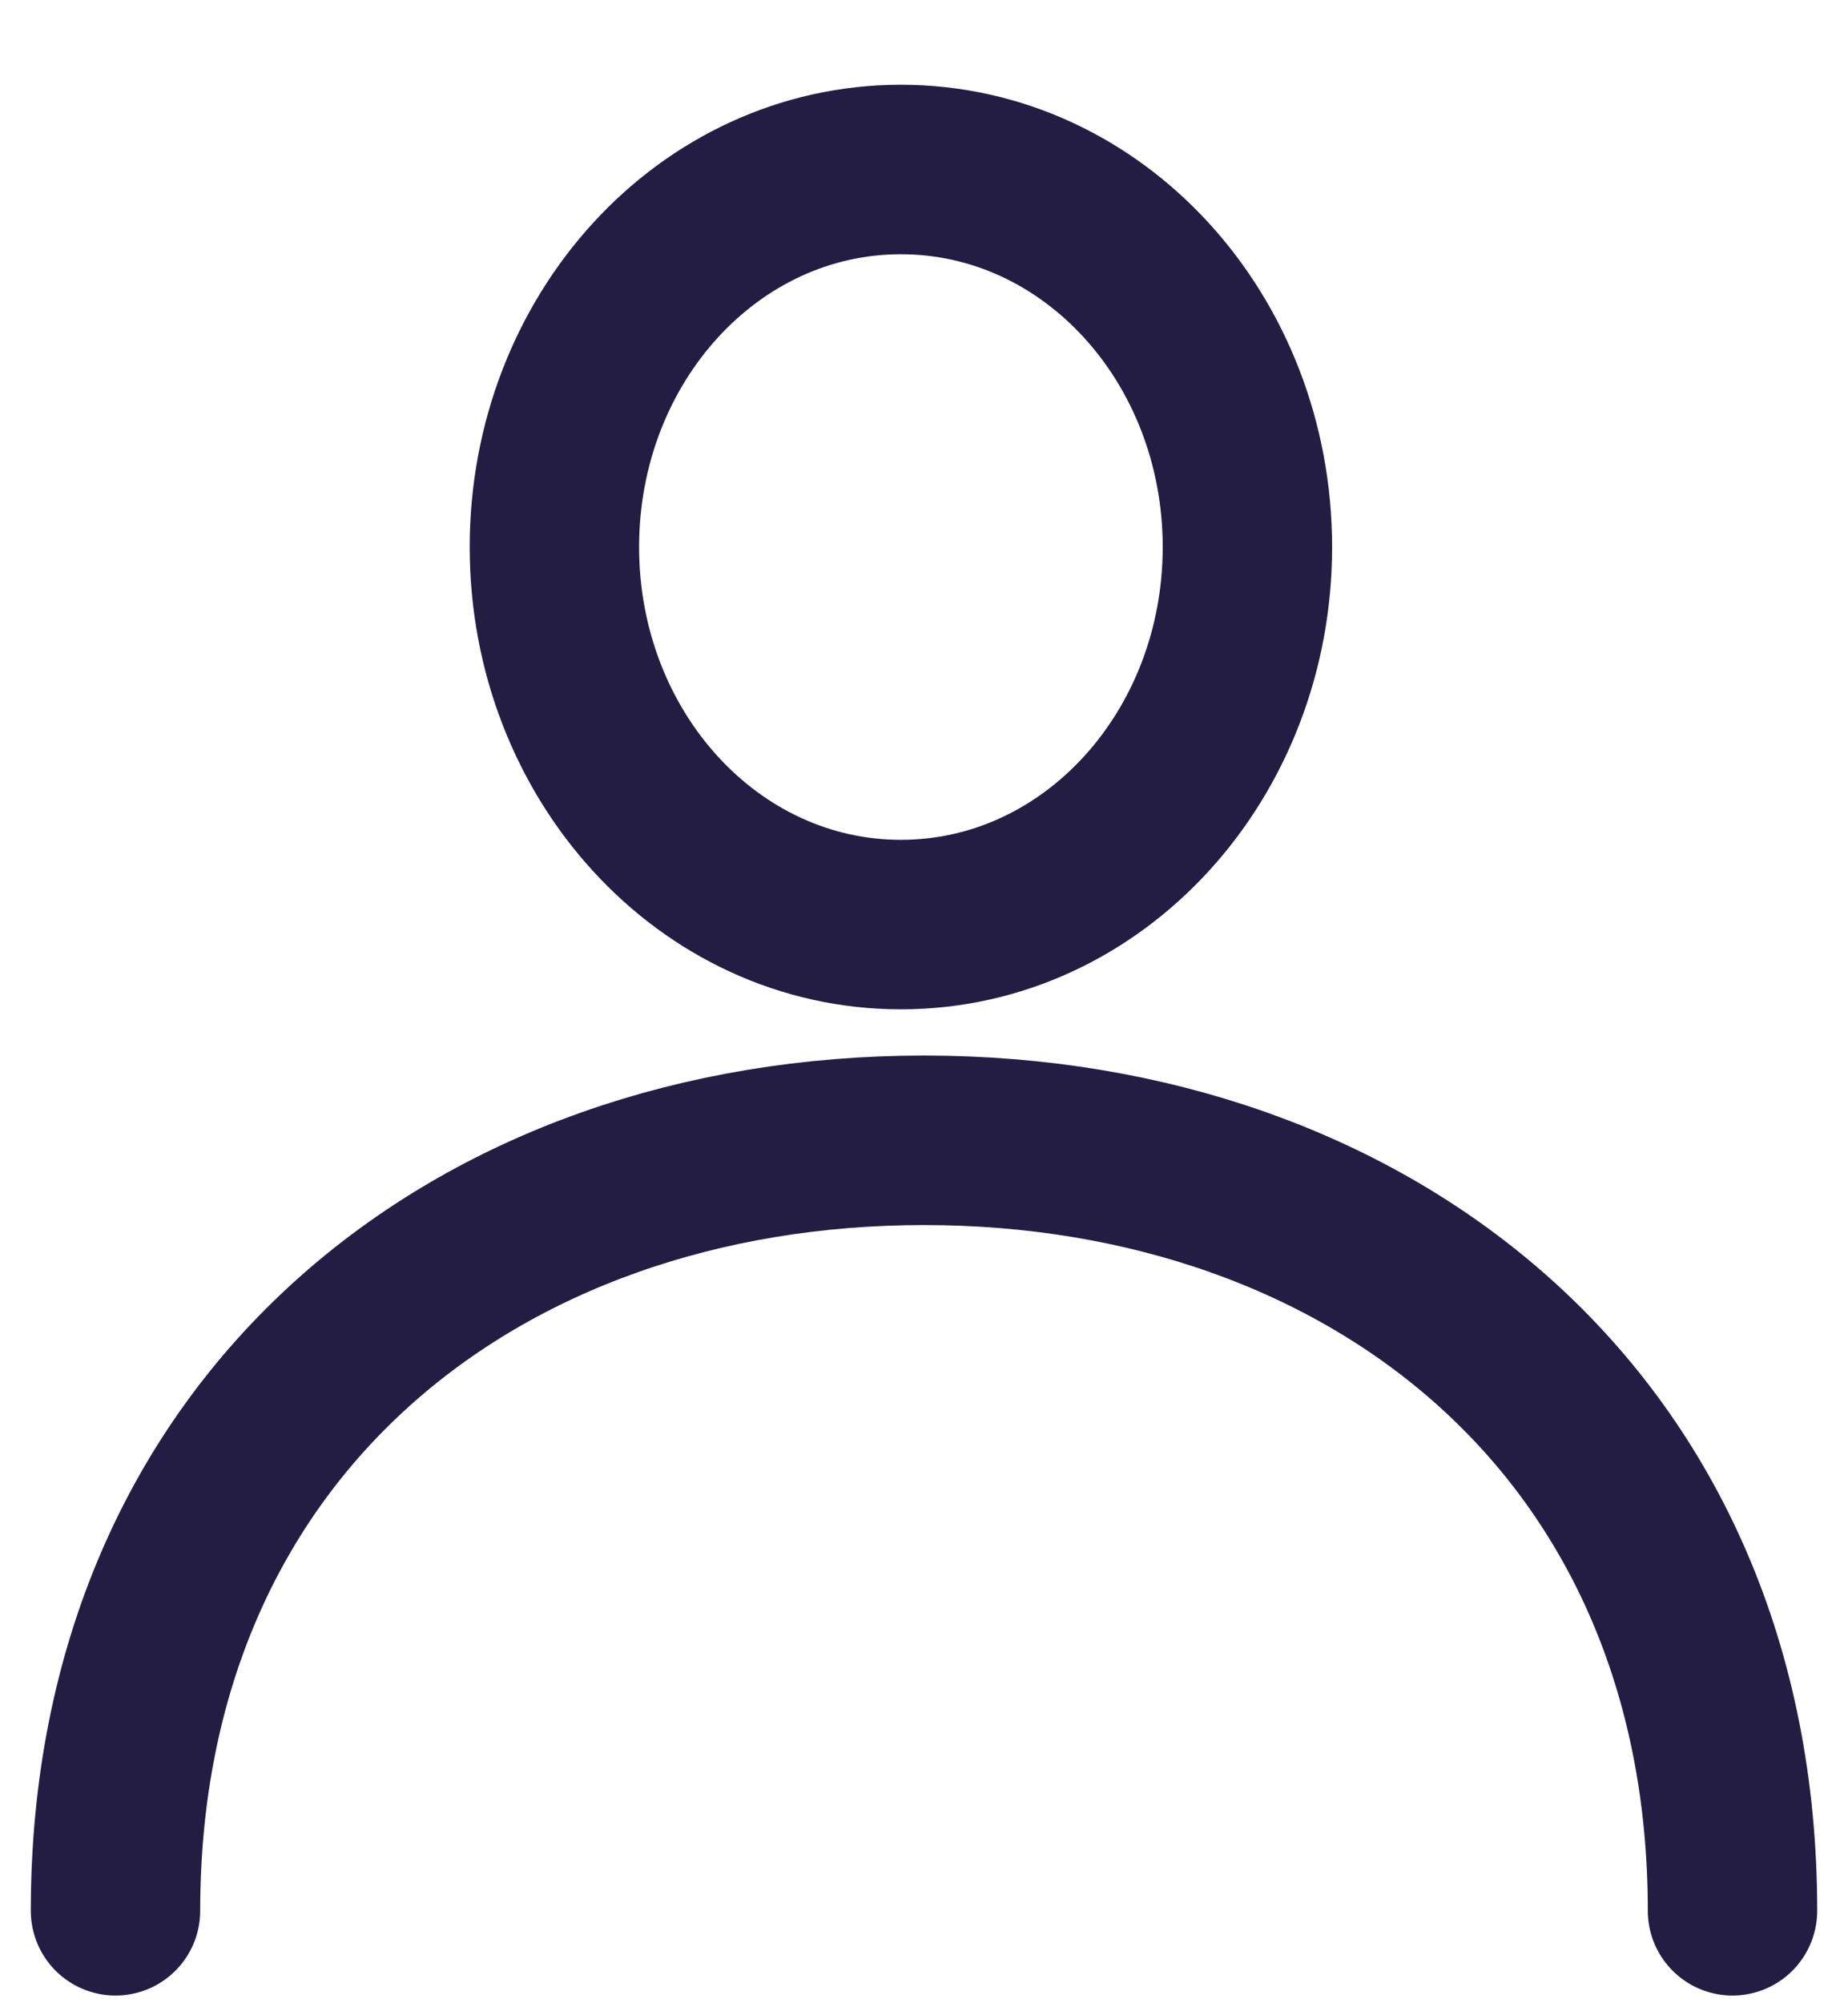 <?xml version="1.0" encoding="utf-8"?>
<!-- Generator: Adobe Illustrator 27.0.0, SVG Export Plug-In . SVG Version: 6.00 Build 0)  -->
<svg version="1.1" id="Layer_1" xmlns="http://www.w3.org/2000/svg" xmlns:xlink="http://www.w3.org/1999/xlink" x="0px" y="0px"
	 viewBox="0 0 24 26" style="enable-background:new 0 0 24 26;" xml:space="preserve">
<style type="text/css">
	.st0{fill:none;stroke:#231D43;stroke-width:2.2;stroke-linecap:round;stroke-linejoin:round;stroke-miterlimit:10;}
</style>
<g>
	<path class="st0" d="M16.2,7.1c0,2.7-2,4.9-4.5,4.9S7.2,9.8,7.2,7.1s2-4.9,4.5-4.9C14.2,2.2,16.2,4.4,16.2,7.1z"/>
	<path class="st0" d="M1.5,24.8c0-6.3,4.7-10,10.5-10s10.5,3.7,10.5,10"/>
</g>
</svg>

